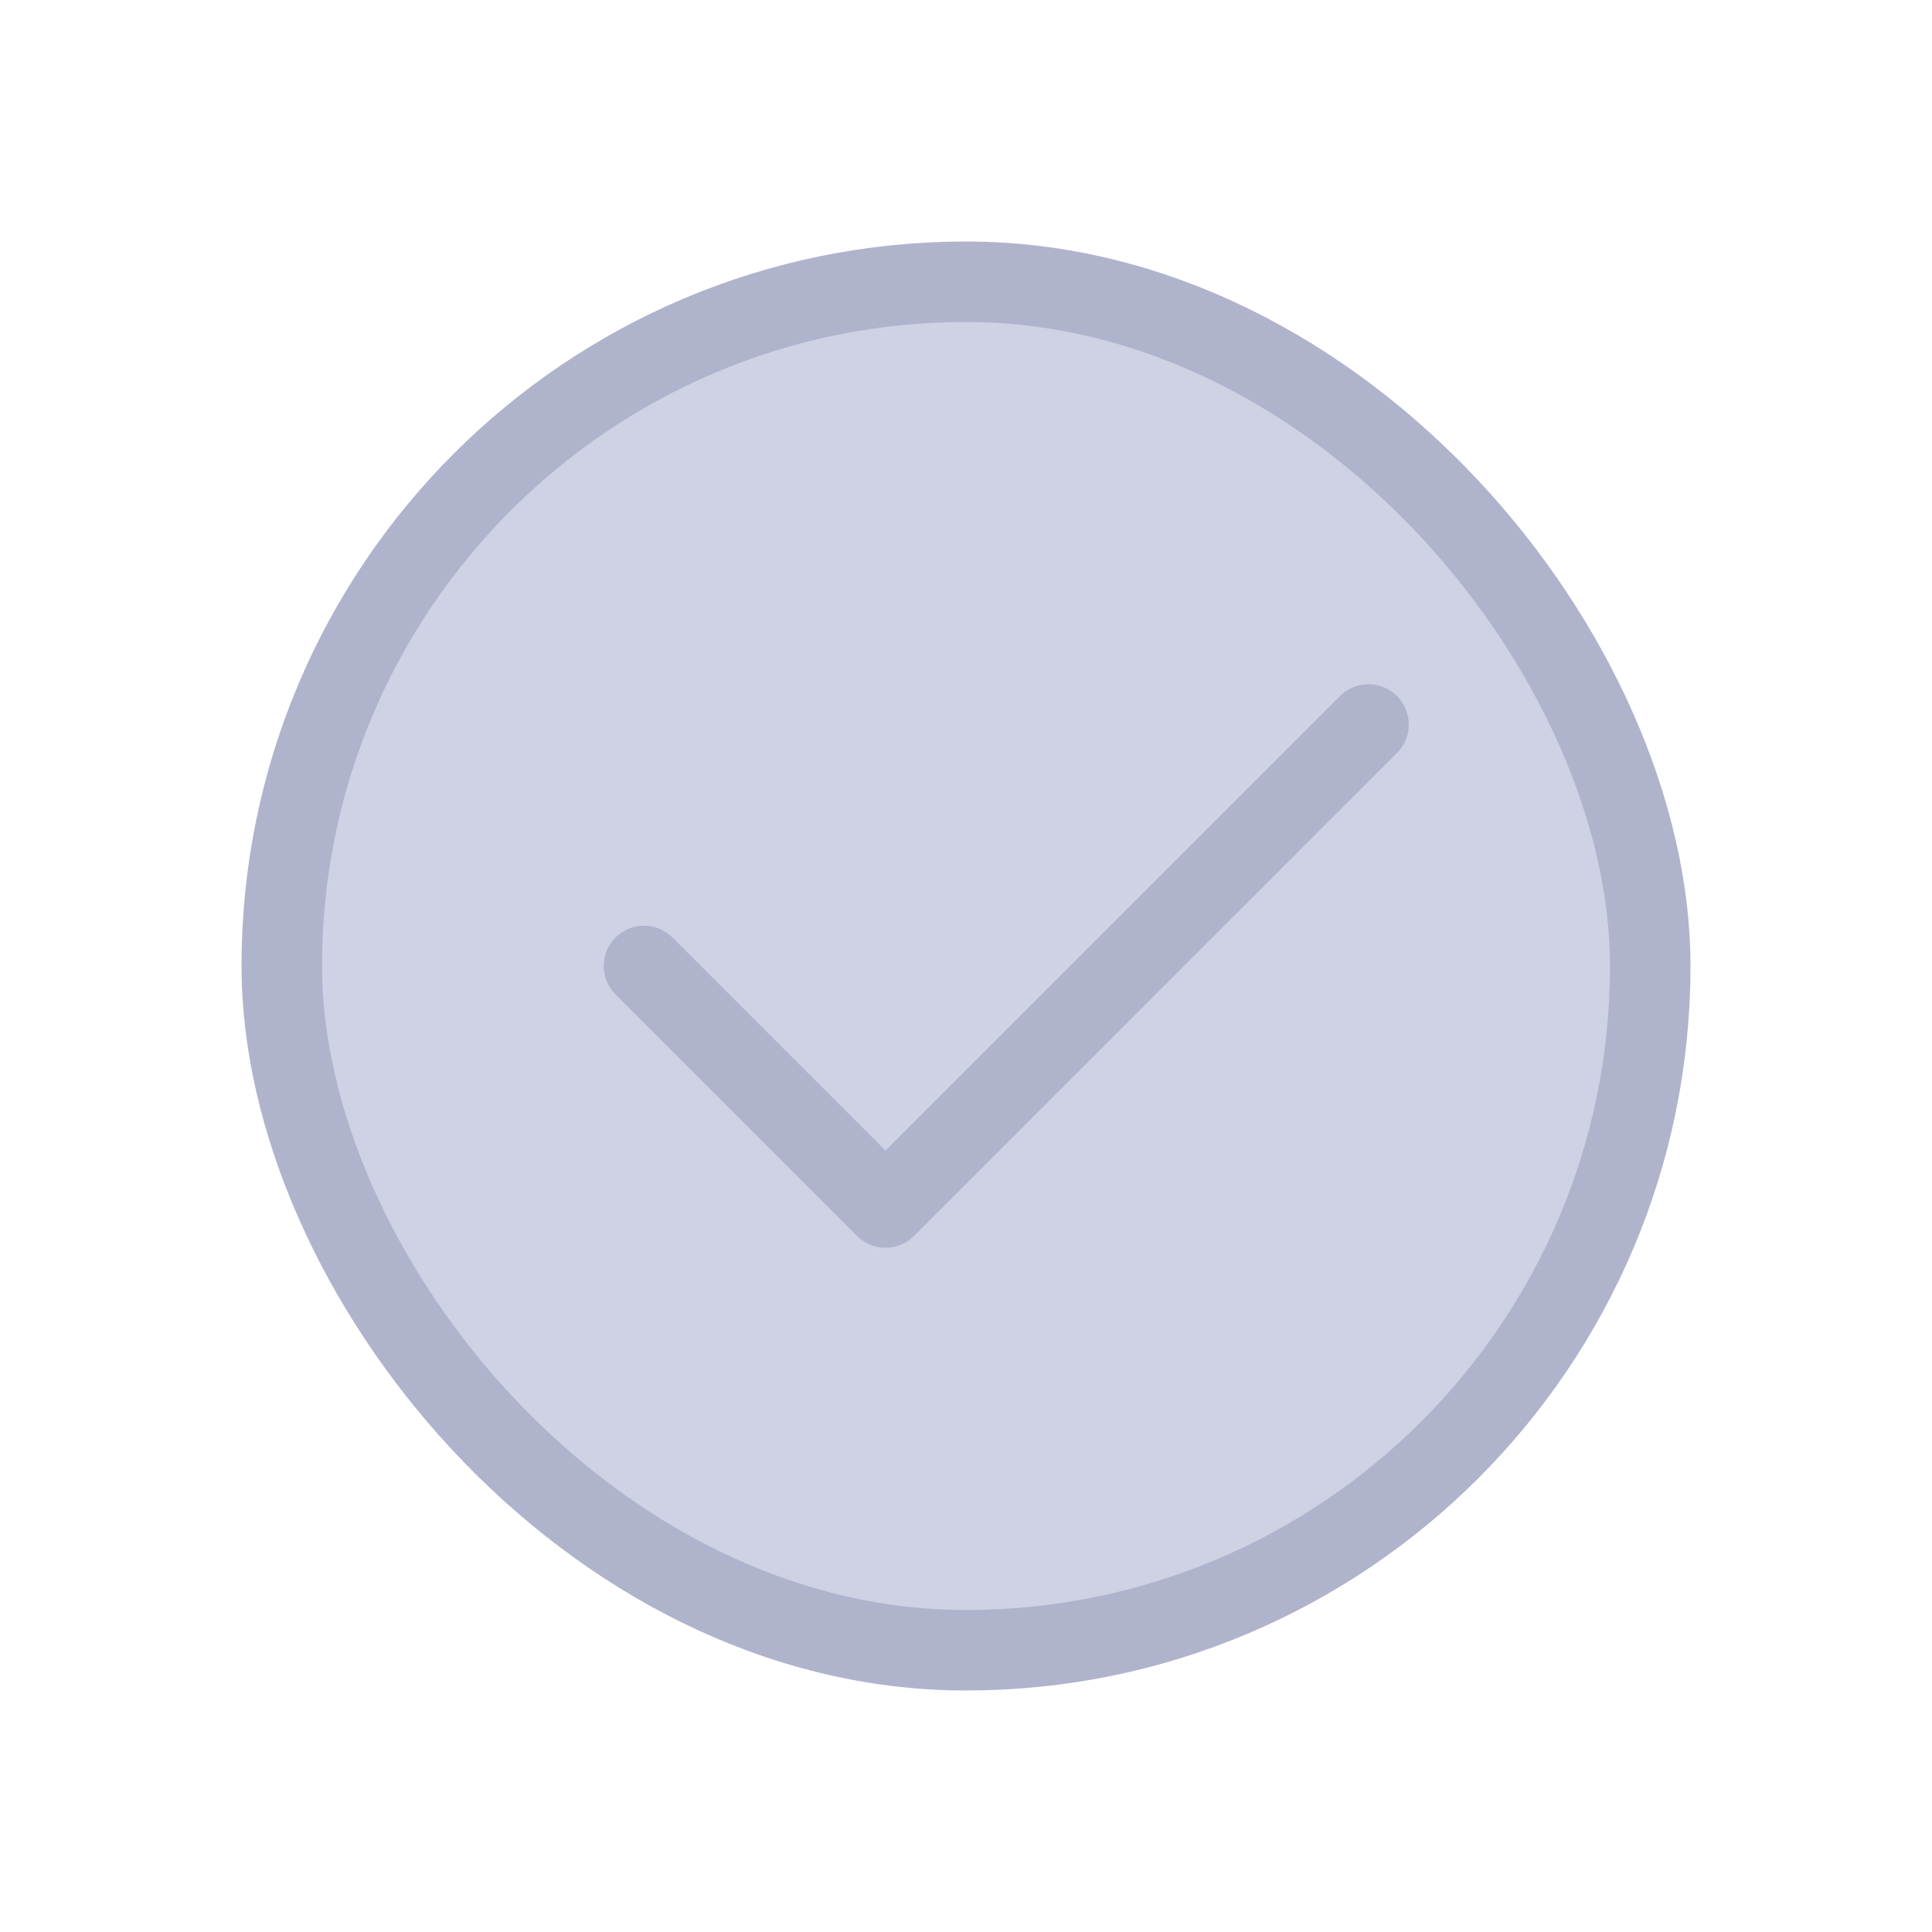 <svg width="24" height="24" viewBox="0 0 24 24" fill="none" xmlns="http://www.w3.org/2000/svg">
<rect x="3.5" y="3.5" width="17" height="17" rx="8.5" fill="#CFD1E4" stroke="#B0B3CC"/>
<path d="M8 12L11 15L17 9" stroke="#B0B3CC" stroke-linecap="round" stroke-linejoin="round"/>
</svg>
